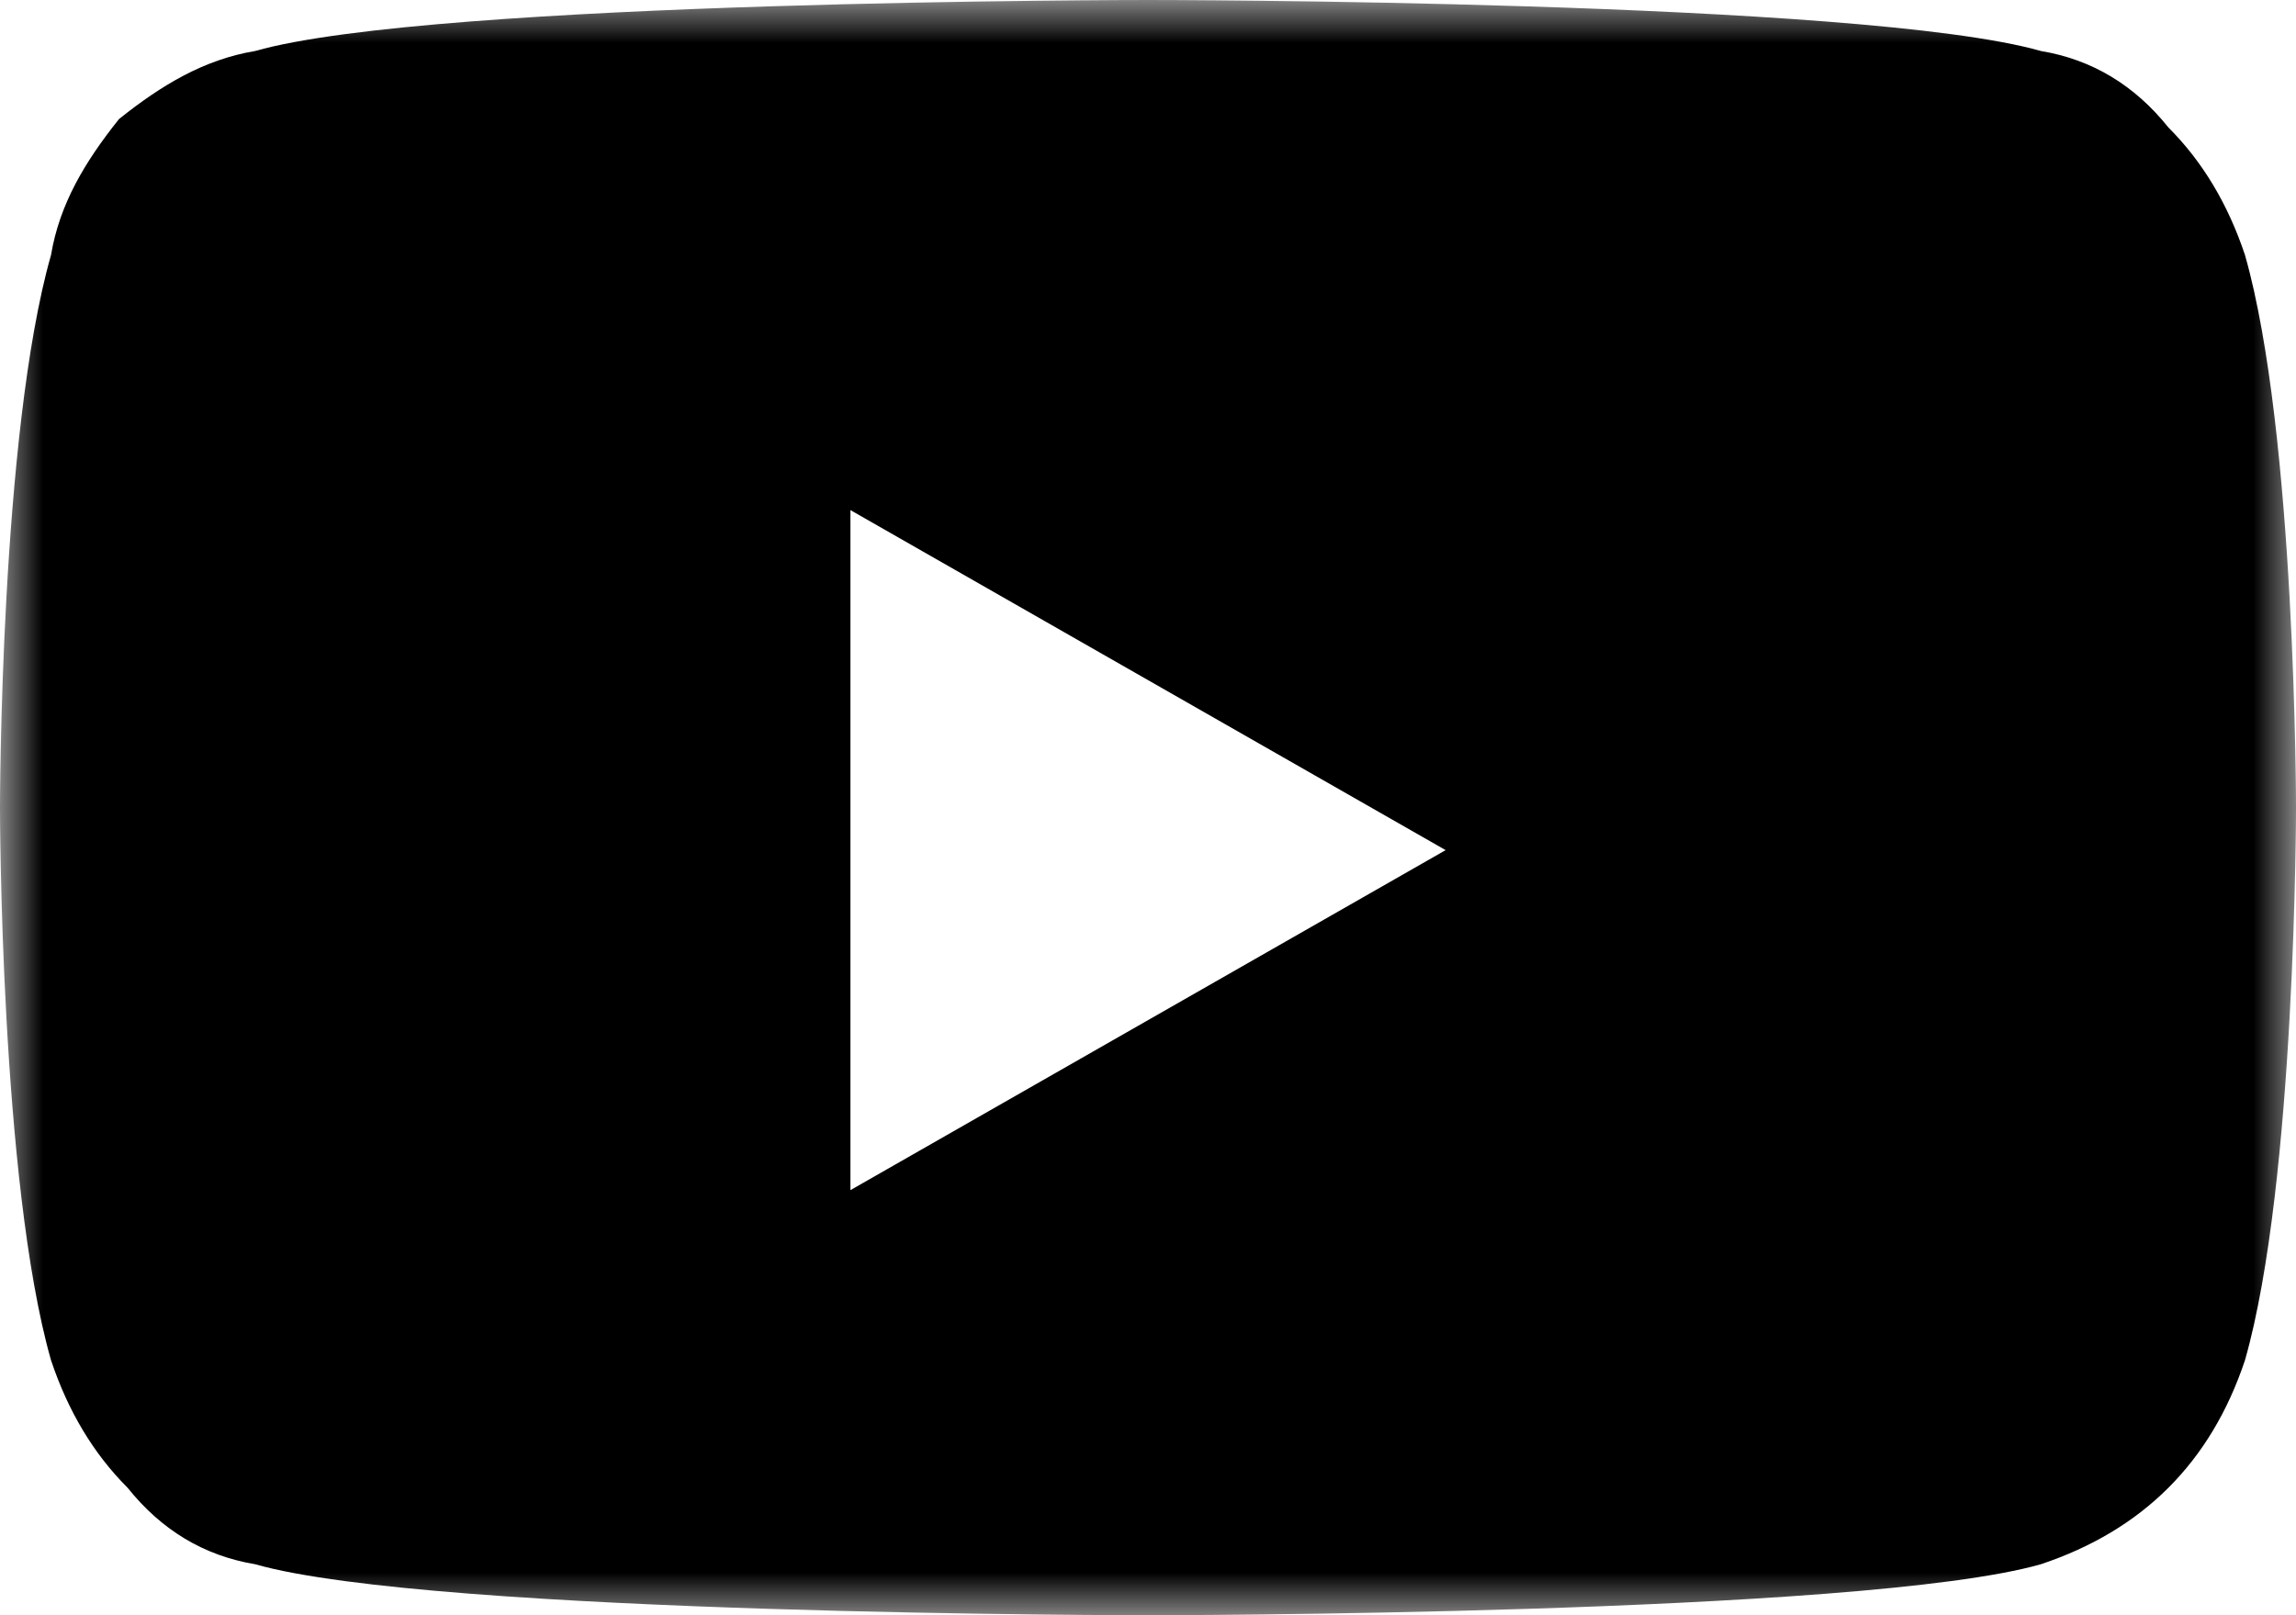 <?xml version="1.0" encoding="utf-8"?>
<!-- Generator: Adobe Illustrator 24.1.2, SVG Export Plug-In . SVG Version: 6.00 Build 0)  -->
<svg version="1.1" id="Слой_1" xmlns="http://www.w3.org/2000/svg" xmlns:xlink="http://www.w3.org/1999/xlink" x="0px" y="0px"
	 viewBox="0 0 27 19" style="enable-background:new 0 0 27 19;" xml:space="preserve">
<style type="text/css">
	.st0{fill:#FFFFFF;filter:url(#Adobe_OpacityMaskFilter);}
	.st1{mask:url(#mask0_1_);}
	.st2{fill-rule:evenodd;clip-rule:evenodd;}
	.st3{fill-rule:evenodd;clip-rule:evenodd;fill:#FFFFFF;}
</style>
<defs>
	<filter id="Adobe_OpacityMaskFilter" filterUnits="userSpaceOnUse" x="0" y="0" width="27" height="19">
		<feColorMatrix  type="matrix" values="1 0 0 0 0  0 1 0 0 0  0 0 1 0 0  0 0 0 1 0"/>
	</filter>
</defs>
<mask maskUnits="userSpaceOnUse" x="0" y="0" width="27" height="19" id="mask0_1_">
	<path class="st0" d="M0,0h27v19H0V0z"/>
</mask>
<g class="st1">
	<path class="st2" d="M26.4,3c-0.2-0.6-0.5-1.1-0.9-1.5C25.1,1,24.6,0.7,24,0.6C21.9,0,13.5,0,13.5,0S5.1,0,3,0.6
		C2.4,0.7,1.9,1,1.4,1.4C1,1.9,0.7,2.4,0.6,3C0,5.1,0,9.5,0,9.5s0,4.4,0.6,6.5c0.2,0.6,0.5,1.1,0.9,1.5C1.9,18,2.4,18.3,3,18.4
		C5.1,19,13.5,19,13.5,19s8.4,0,10.5-0.6c0.6-0.2,1.1-0.5,1.5-0.9c0.4-0.4,0.7-0.9,0.9-1.5C27,13.9,27,9.5,27,9.5S27,5.1,26.4,3z"/>
</g>
<path class="st3" d="M10,14l7-4l-7-4V14z"/>
</svg>
